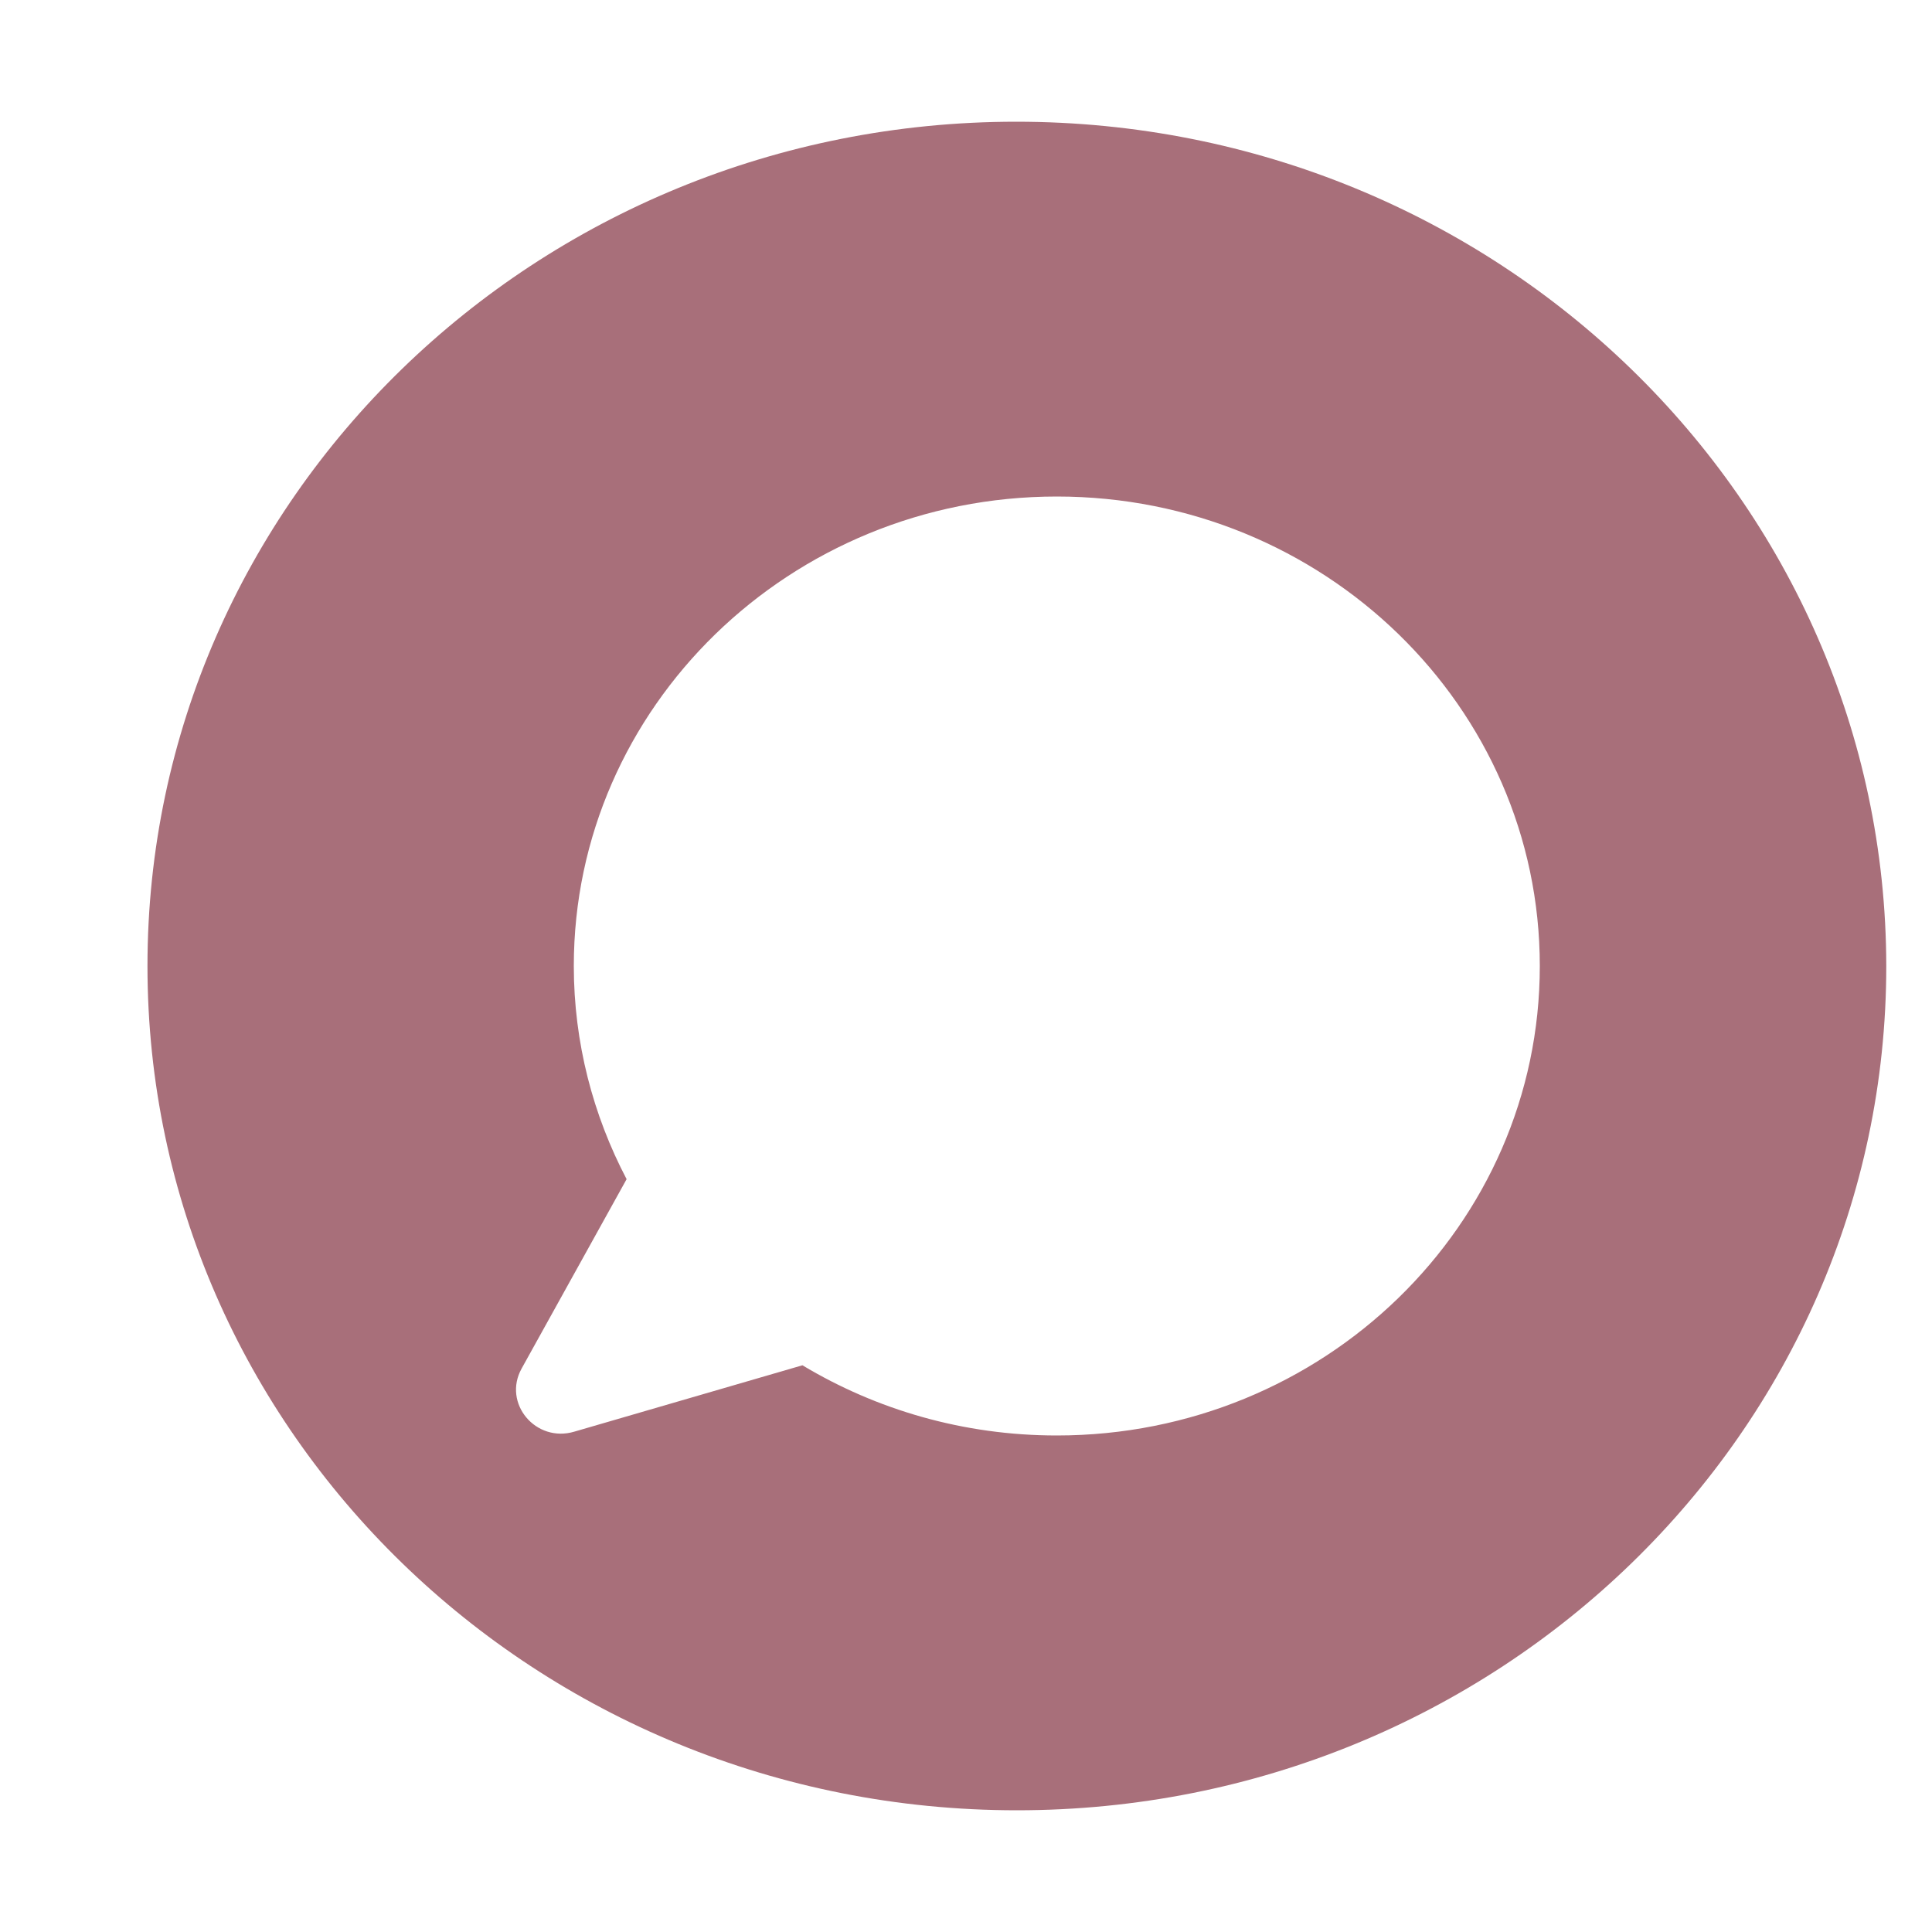 <?xml version="1.0" encoding="utf-8"?>
<!-- Generator: Adobe Illustrator 24.0.1, SVG Export Plug-In . SVG Version: 6.00 Build 0)  -->
<svg version="1.1" id="Camada_1" xmlns="http://www.w3.org/2000/svg" xmlns:xlink="http://www.w3.org/1999/xlink" x="0px" y="0px"
	 viewBox="0 0 30 30" style="enable-background:new 0 0 30 30;" xml:space="preserve">
<path fill="#a86f7a85" d="M15.78,1.89C8.33,1.89,2.29,7.76,2.29,15c0,7.24,6.04,13.11,13.5,13.11s13.5-5.87,13.5-13.11
	C29.28,7.76,23.24,1.89,15.78,1.89z M16.41,22.29c-1.45,0-2.8-0.4-3.95-1.09l-3.54,1.03c-0.6,0.18-1.12-0.44-0.82-0.98l1.63-2.94
	C9.21,17.32,8.91,16.19,8.91,15c0-4.02,3.36-7.29,7.5-7.29c4.14,0,7.5,3.26,7.5,7.29S20.55,22.29,16.41,22.29z"/>
</svg>
